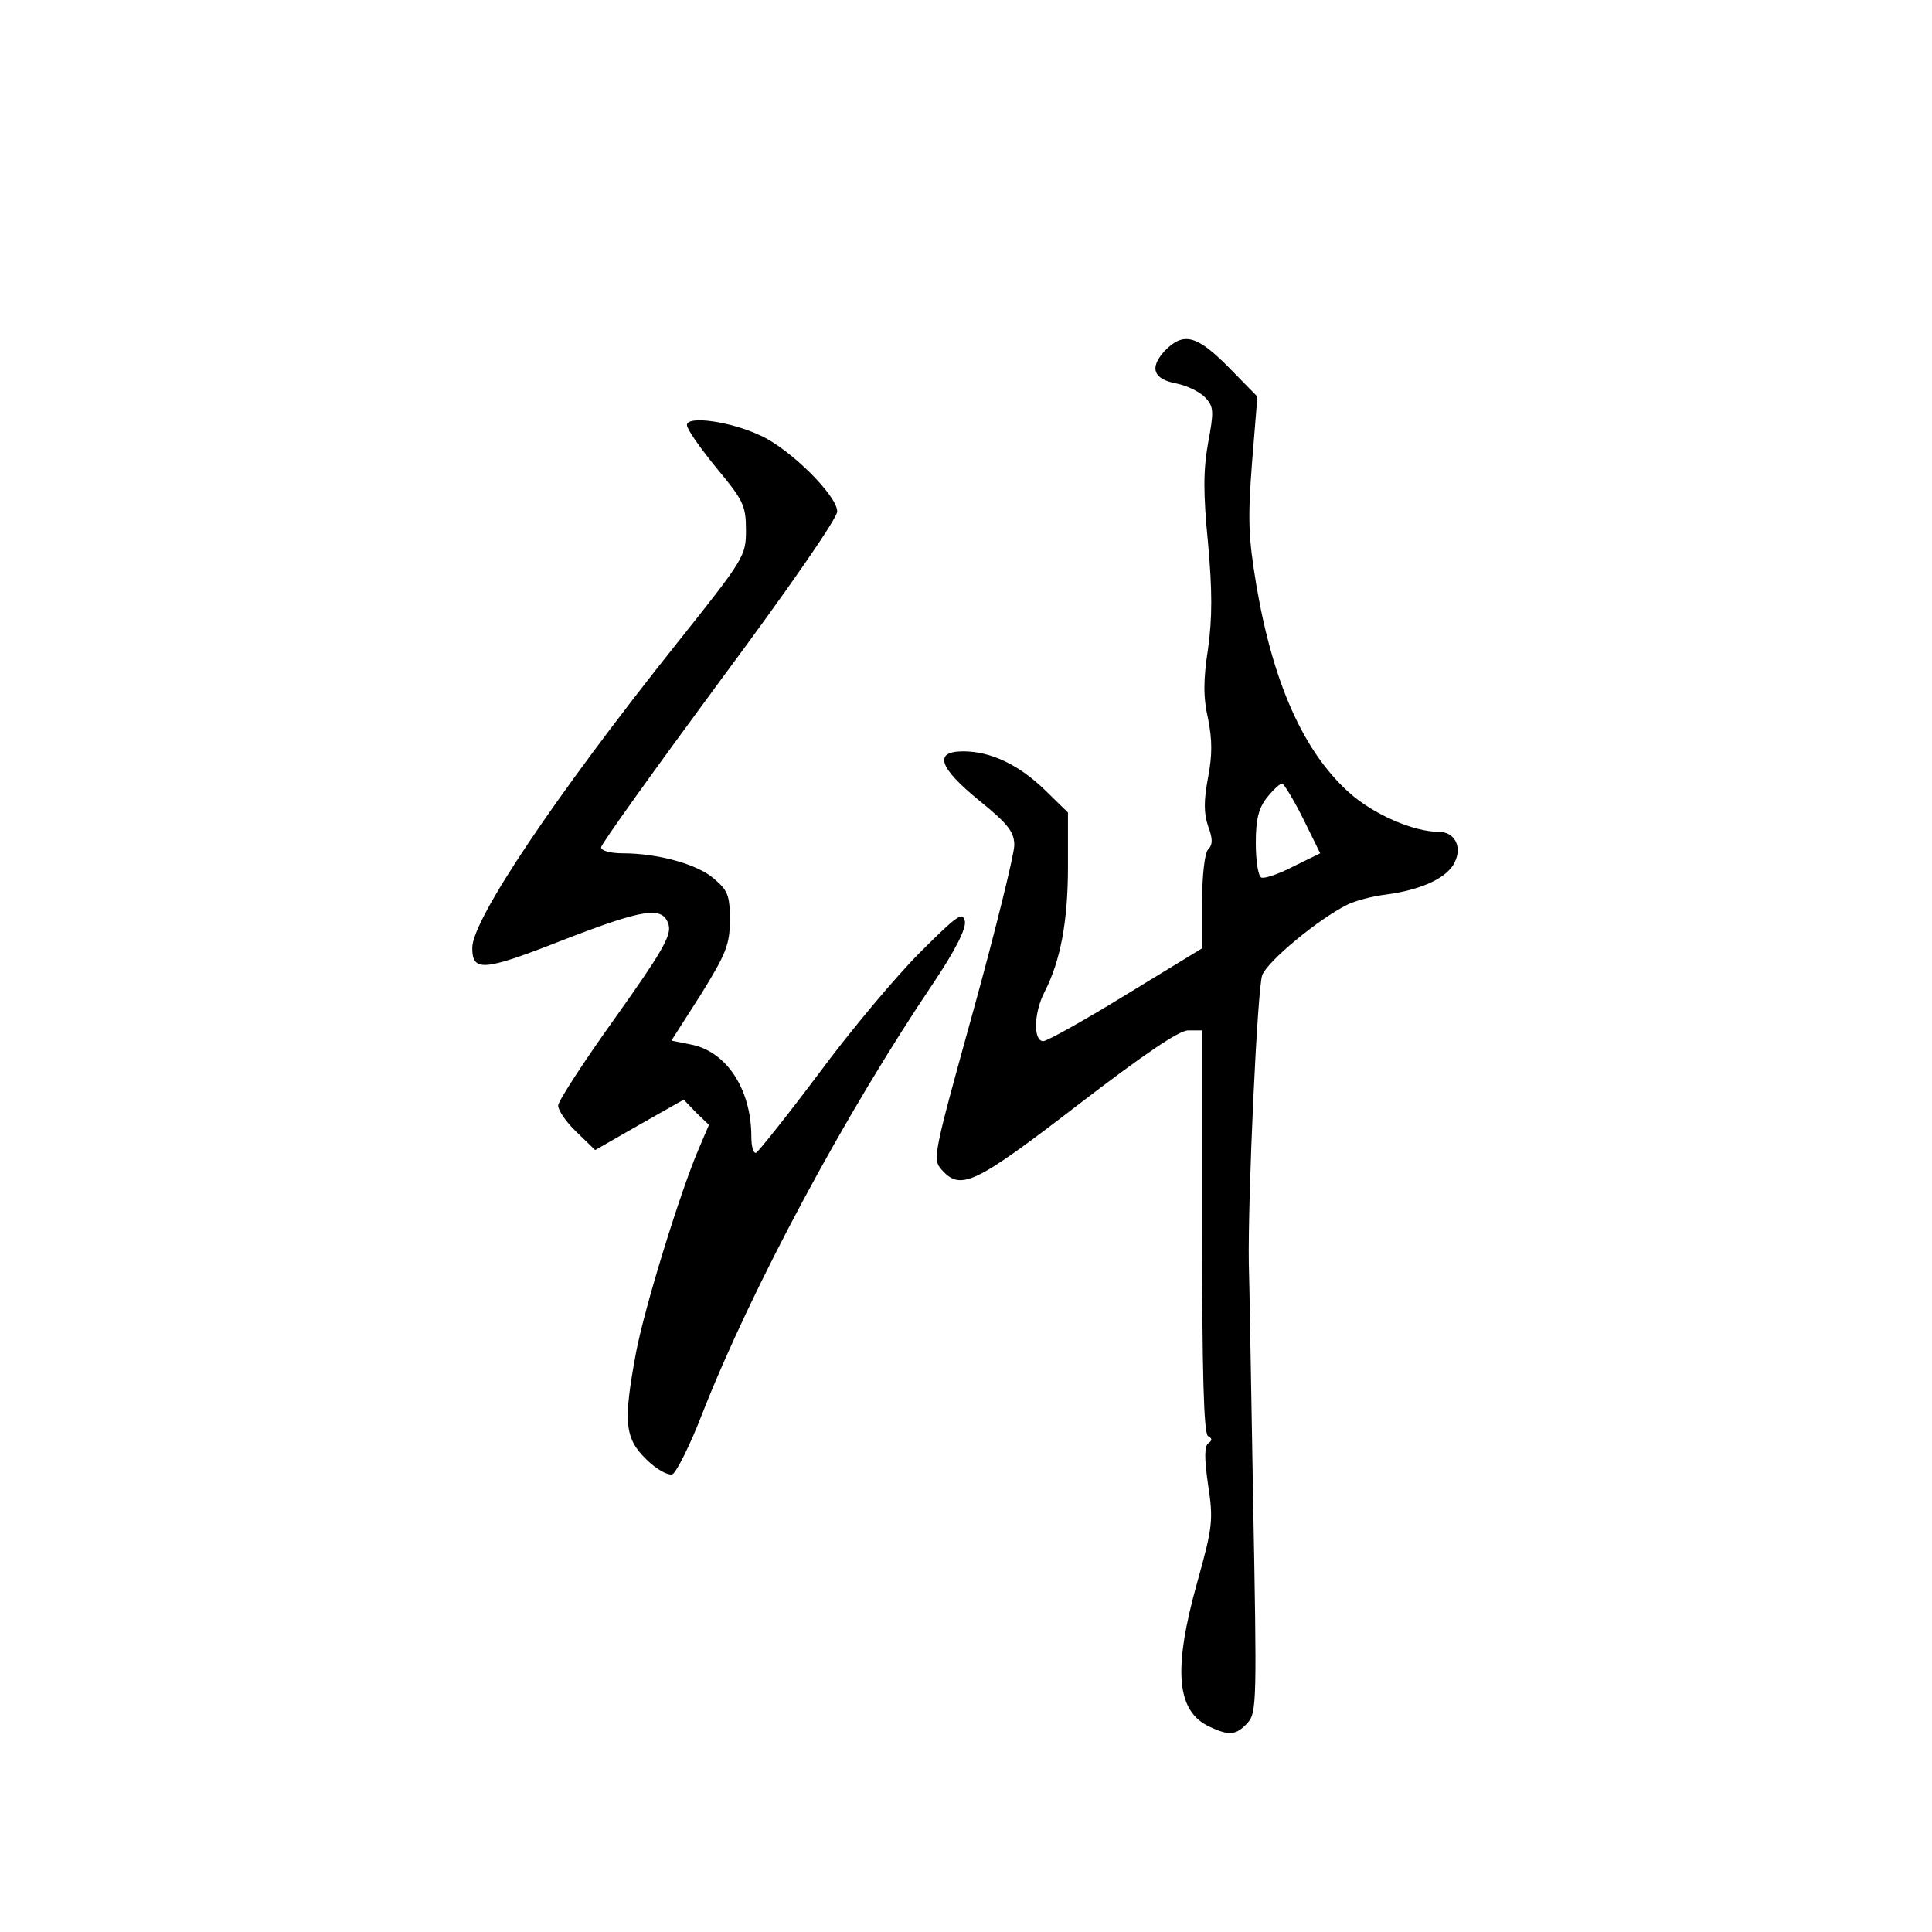 <?xml version="1.0" standalone="no"?>
<!DOCTYPE svg PUBLIC "-//W3C//DTD SVG 20010904//EN"
 "http://www.w3.org/TR/2001/REC-SVG-20010904/DTD/svg10.dtd">
<svg version="1.0" xmlns="http://www.w3.org/2000/svg"
 width="360pt" height="360pt" viewBox="0 0 360 360"
 preserveAspectRatio="xMidYMid meet">
<g transform="translate(0,360) scale(0.1,-0.1)"
fill="#000000" stroke="none">
<path d="M2170 2946 c-29 -32 -21 -53 24 -61 19 -4 43 -16 52 -26 16 -17 16
-26 5 -85 -9 -51 -9 -94 0 -186 8 -89 8 -139 0 -197 -9 -58 -9 -91 0 -130 8
-40 8 -68 0 -110 -8 -43 -8 -66 0 -90 9 -24 9 -35 0 -44 -6 -6 -11 -47 -11
-97 l0 -87 -141 -86 c-78 -48 -148 -87 -155 -87 -19 0 -18 53 3 93 29 57 43
130 43 232 l0 101 -42 41 c-49 48 -102 73 -153 73 -56 0 -46 -30 30 -92 53
-43 65 -58 65 -83 0 -16 -34 -155 -76 -307 -75 -271 -77 -278 -59 -298 35 -39
61 -27 252 120 125 96 190 140 207 140 l26 0 0 -374 c0 -263 3 -377 11 -382 8
-4 8 -8 1 -13 -8 -5 -8 -28 -1 -77 10 -66 9 -78 -20 -182 -46 -164 -39 -242
24 -270 36 -17 49 -15 70 8 17 19 17 43 10 417 -4 219 -7 416 -8 438 -2 125
16 514 25 538 10 26 104 104 158 131 14 7 46 16 72 19 68 9 116 32 129 61 14
29 -1 56 -30 56 -47 0 -123 33 -168 74 -84 76 -141 203 -172 386 -15 90 -16
123 -8 228 l10 123 -53 54 c-60 61 -85 67 -120 31z m258 -871 l32 -65 -51 -25
c-27 -14 -54 -23 -59 -20 -6 4 -10 32 -10 64 0 44 5 65 21 85 11 14 24 26 28
26 3 0 21 -29 39 -65z"/>
<path d="M1280 2808 c0 -8 25 -43 55 -80 50 -60 55 -70 55 -116 0 -48 -3 -53
-129 -211 -228 -286 -381 -515 -381 -567 0 -45 20 -44 163 12 157 61 193 67
203 30 5 -20 -14 -52 -100 -173 -58 -81 -106 -155 -106 -163 0 -9 15 -31 34
-49 l35 -34 82 47 83 47 23 -24 24 -23 -20 -47 c-34 -80 -100 -293 -116 -378
-24 -129 -21 -159 19 -198 19 -19 41 -31 49 -28 7 3 33 54 56 114 92 234 266
558 430 801 41 61 61 101 59 115 -4 19 -14 12 -84 -58 -44 -44 -129 -145 -188
-225 -60 -80 -113 -146 -117 -148 -5 -2 -9 11 -9 30 0 89 -47 160 -114 172
l-35 7 55 86 c47 76 54 93 54 139 0 46 -4 55 -30 77 -31 27 -105 47 -170 47
-23 0 -40 5 -40 11 0 6 99 144 220 308 130 175 220 305 220 318 0 29 -86 115
-142 141 -57 27 -138 38 -138 20z"/>
</g>
</svg>
